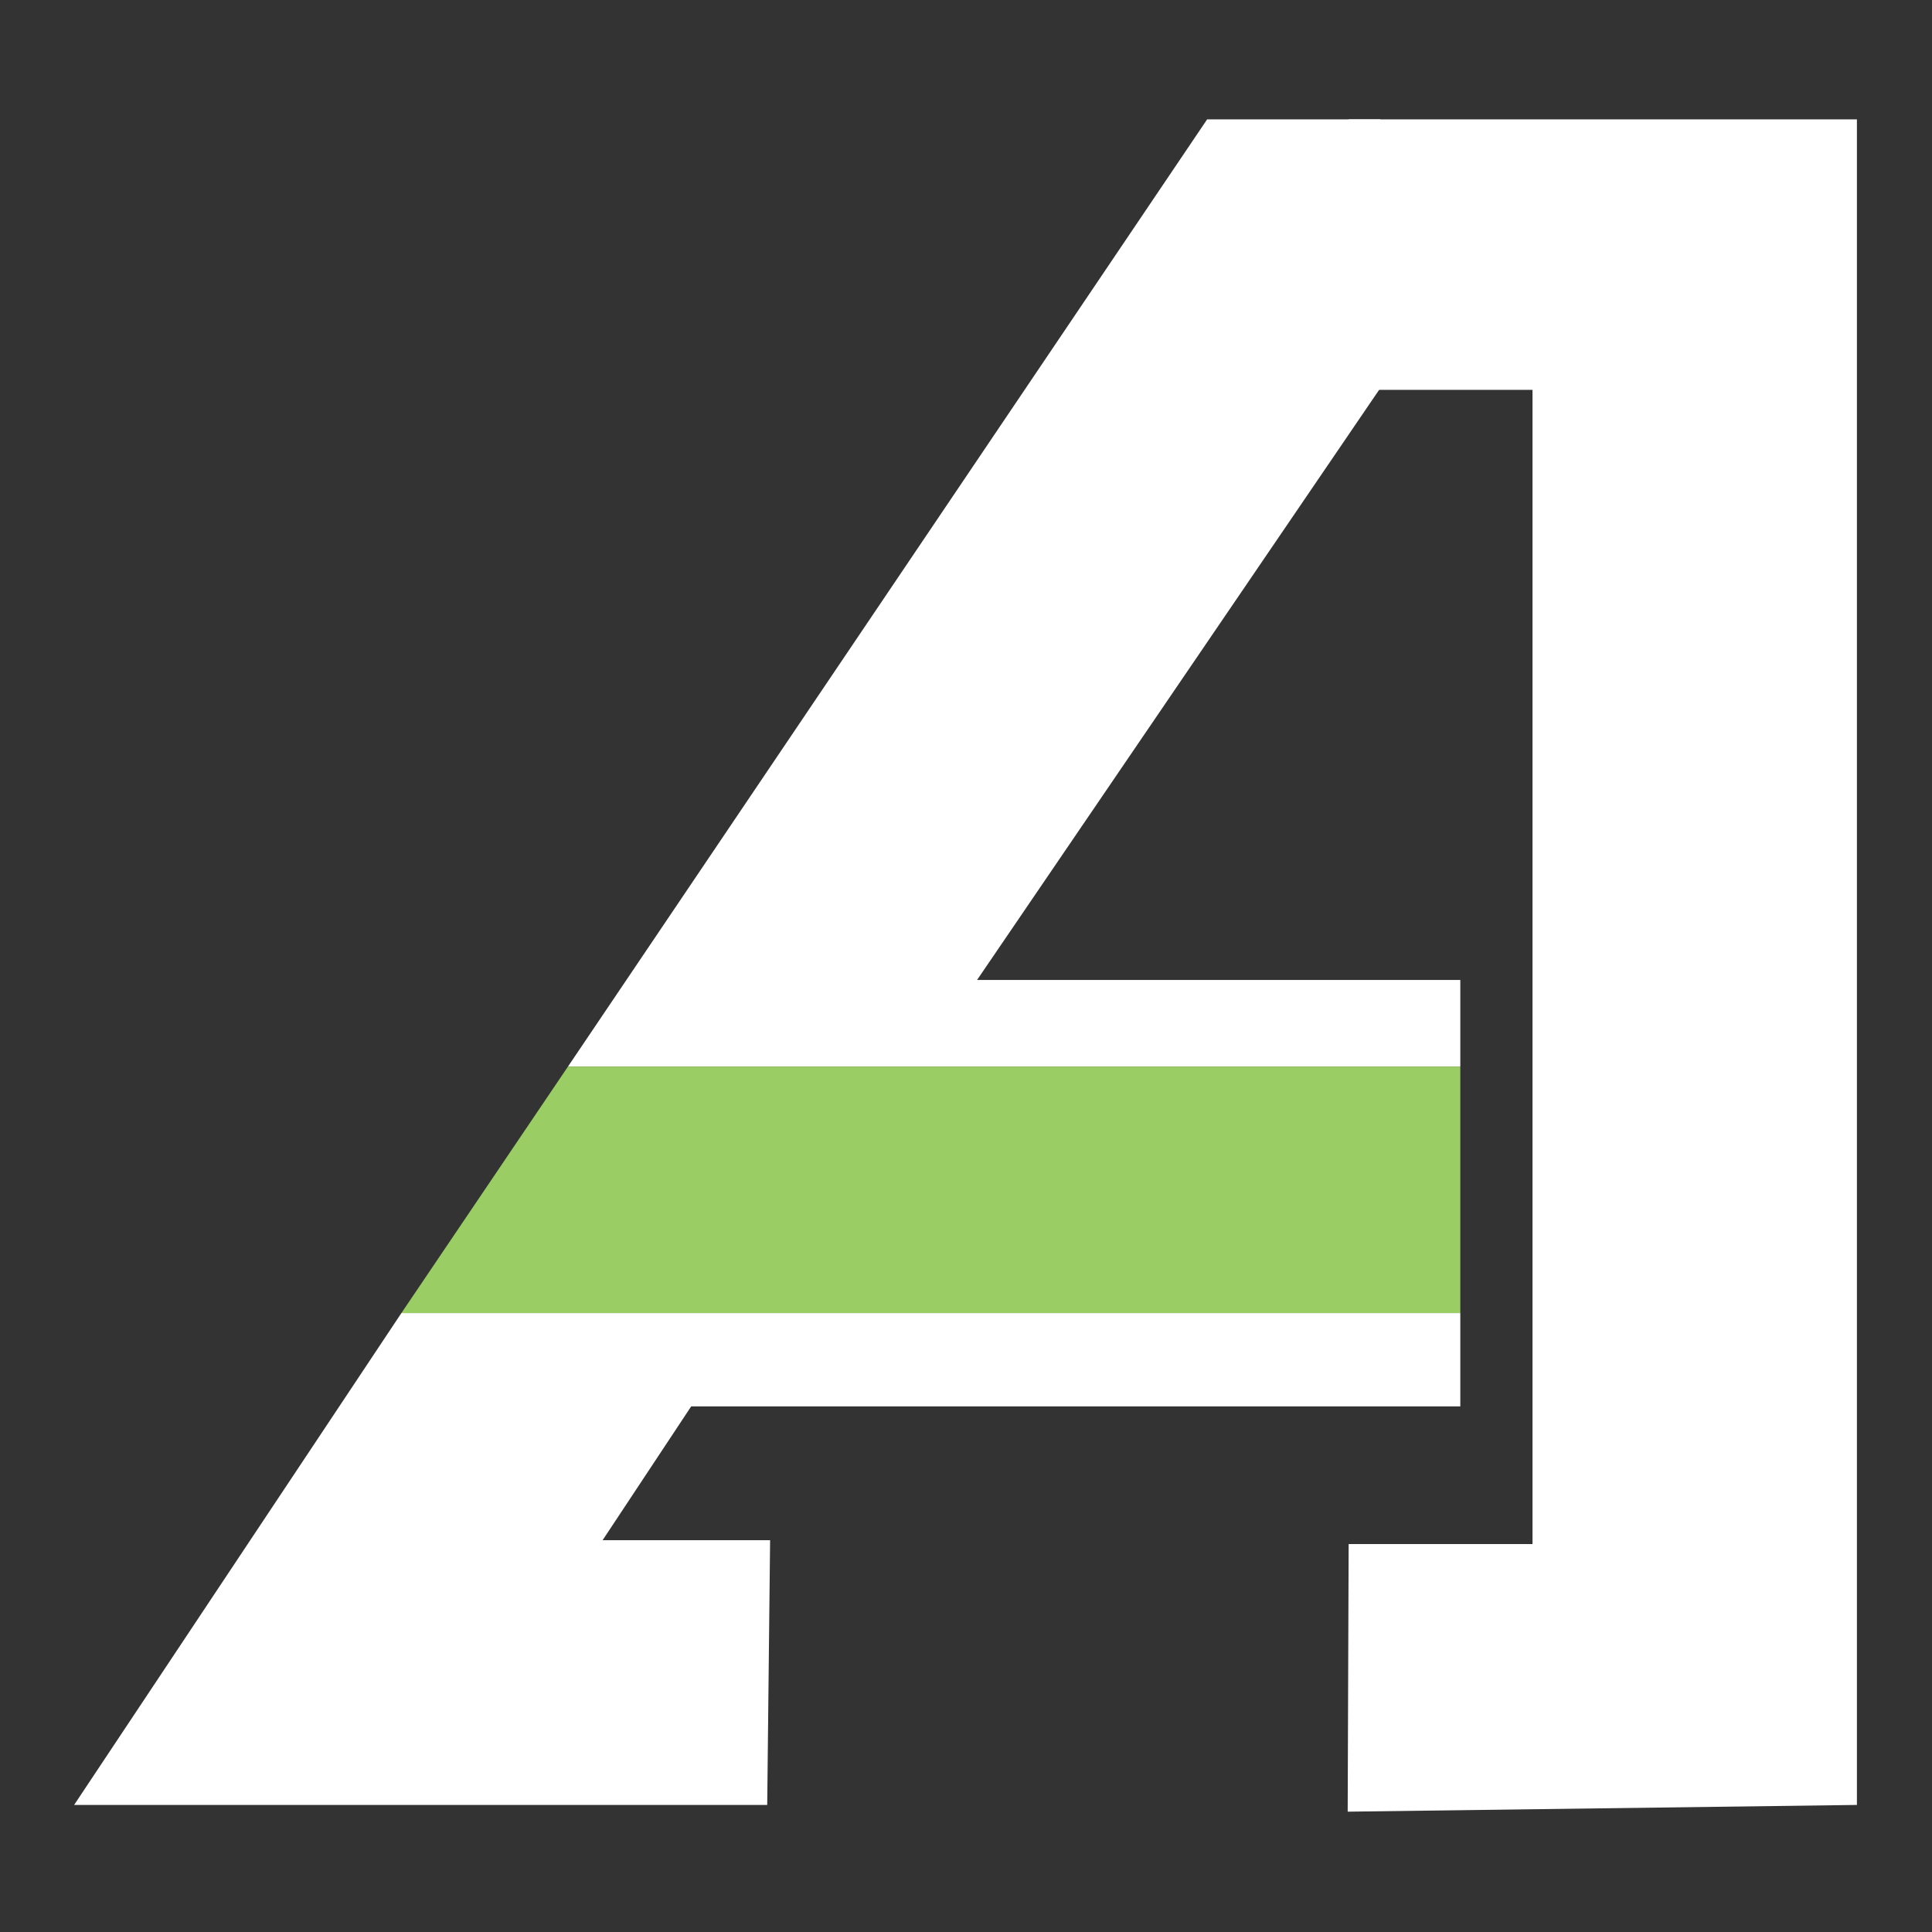 <?xml version="1.0" encoding="utf-8"?>
<!-- Generator: Adobe Illustrator 19.2.1, SVG Export Plug-In . SVG Version: 6.00 Build 0)  -->
<svg version="1.1" id="Layer_1" xmlns="http://www.w3.org/2000/svg" xmlns:xlink="http://www.w3.org/1999/xlink" x="0px" y="0px"
	 viewBox="0 0 200.7 200.7" style="enable-background:new 0 0 200.7 200.7;" xml:space="preserve">
<rect x="0" y="0" width="200.7" height="200.7" fill="#333333" stroke="none"/>
<style type="text/css">
	.st0{fill:#FFFFFF;}
	.st1{fill:#9BCD65;}
</style>
<g>
	<g>
		<g>
			<polygon class="st0" points="151.7,146.1 71.8,146.1 62.6,160 80,160 79.7,187.5 7.7,187.5 41.7,136.4 151.7,136.4 			"/>
			<polygon class="st0" points="125.4,12.4 59,110.8 151.7,110.8 151.7,101.8 101.5,101.8 143.4,40.3 143.4,12.4 			"/>
			<path class="st0" d="M140,188.2l52.9-0.7V12.4h-52.8v28.1h19.1v119.9h-19.1L140,188.2L140,188.2z"/>
		</g>
		<polygon class="st1" points="150.6,110.8 59,110.8 41.7,136.4 151.7,136.4 151.7,110.8 		"/>
	</g>
</g>
</svg>
